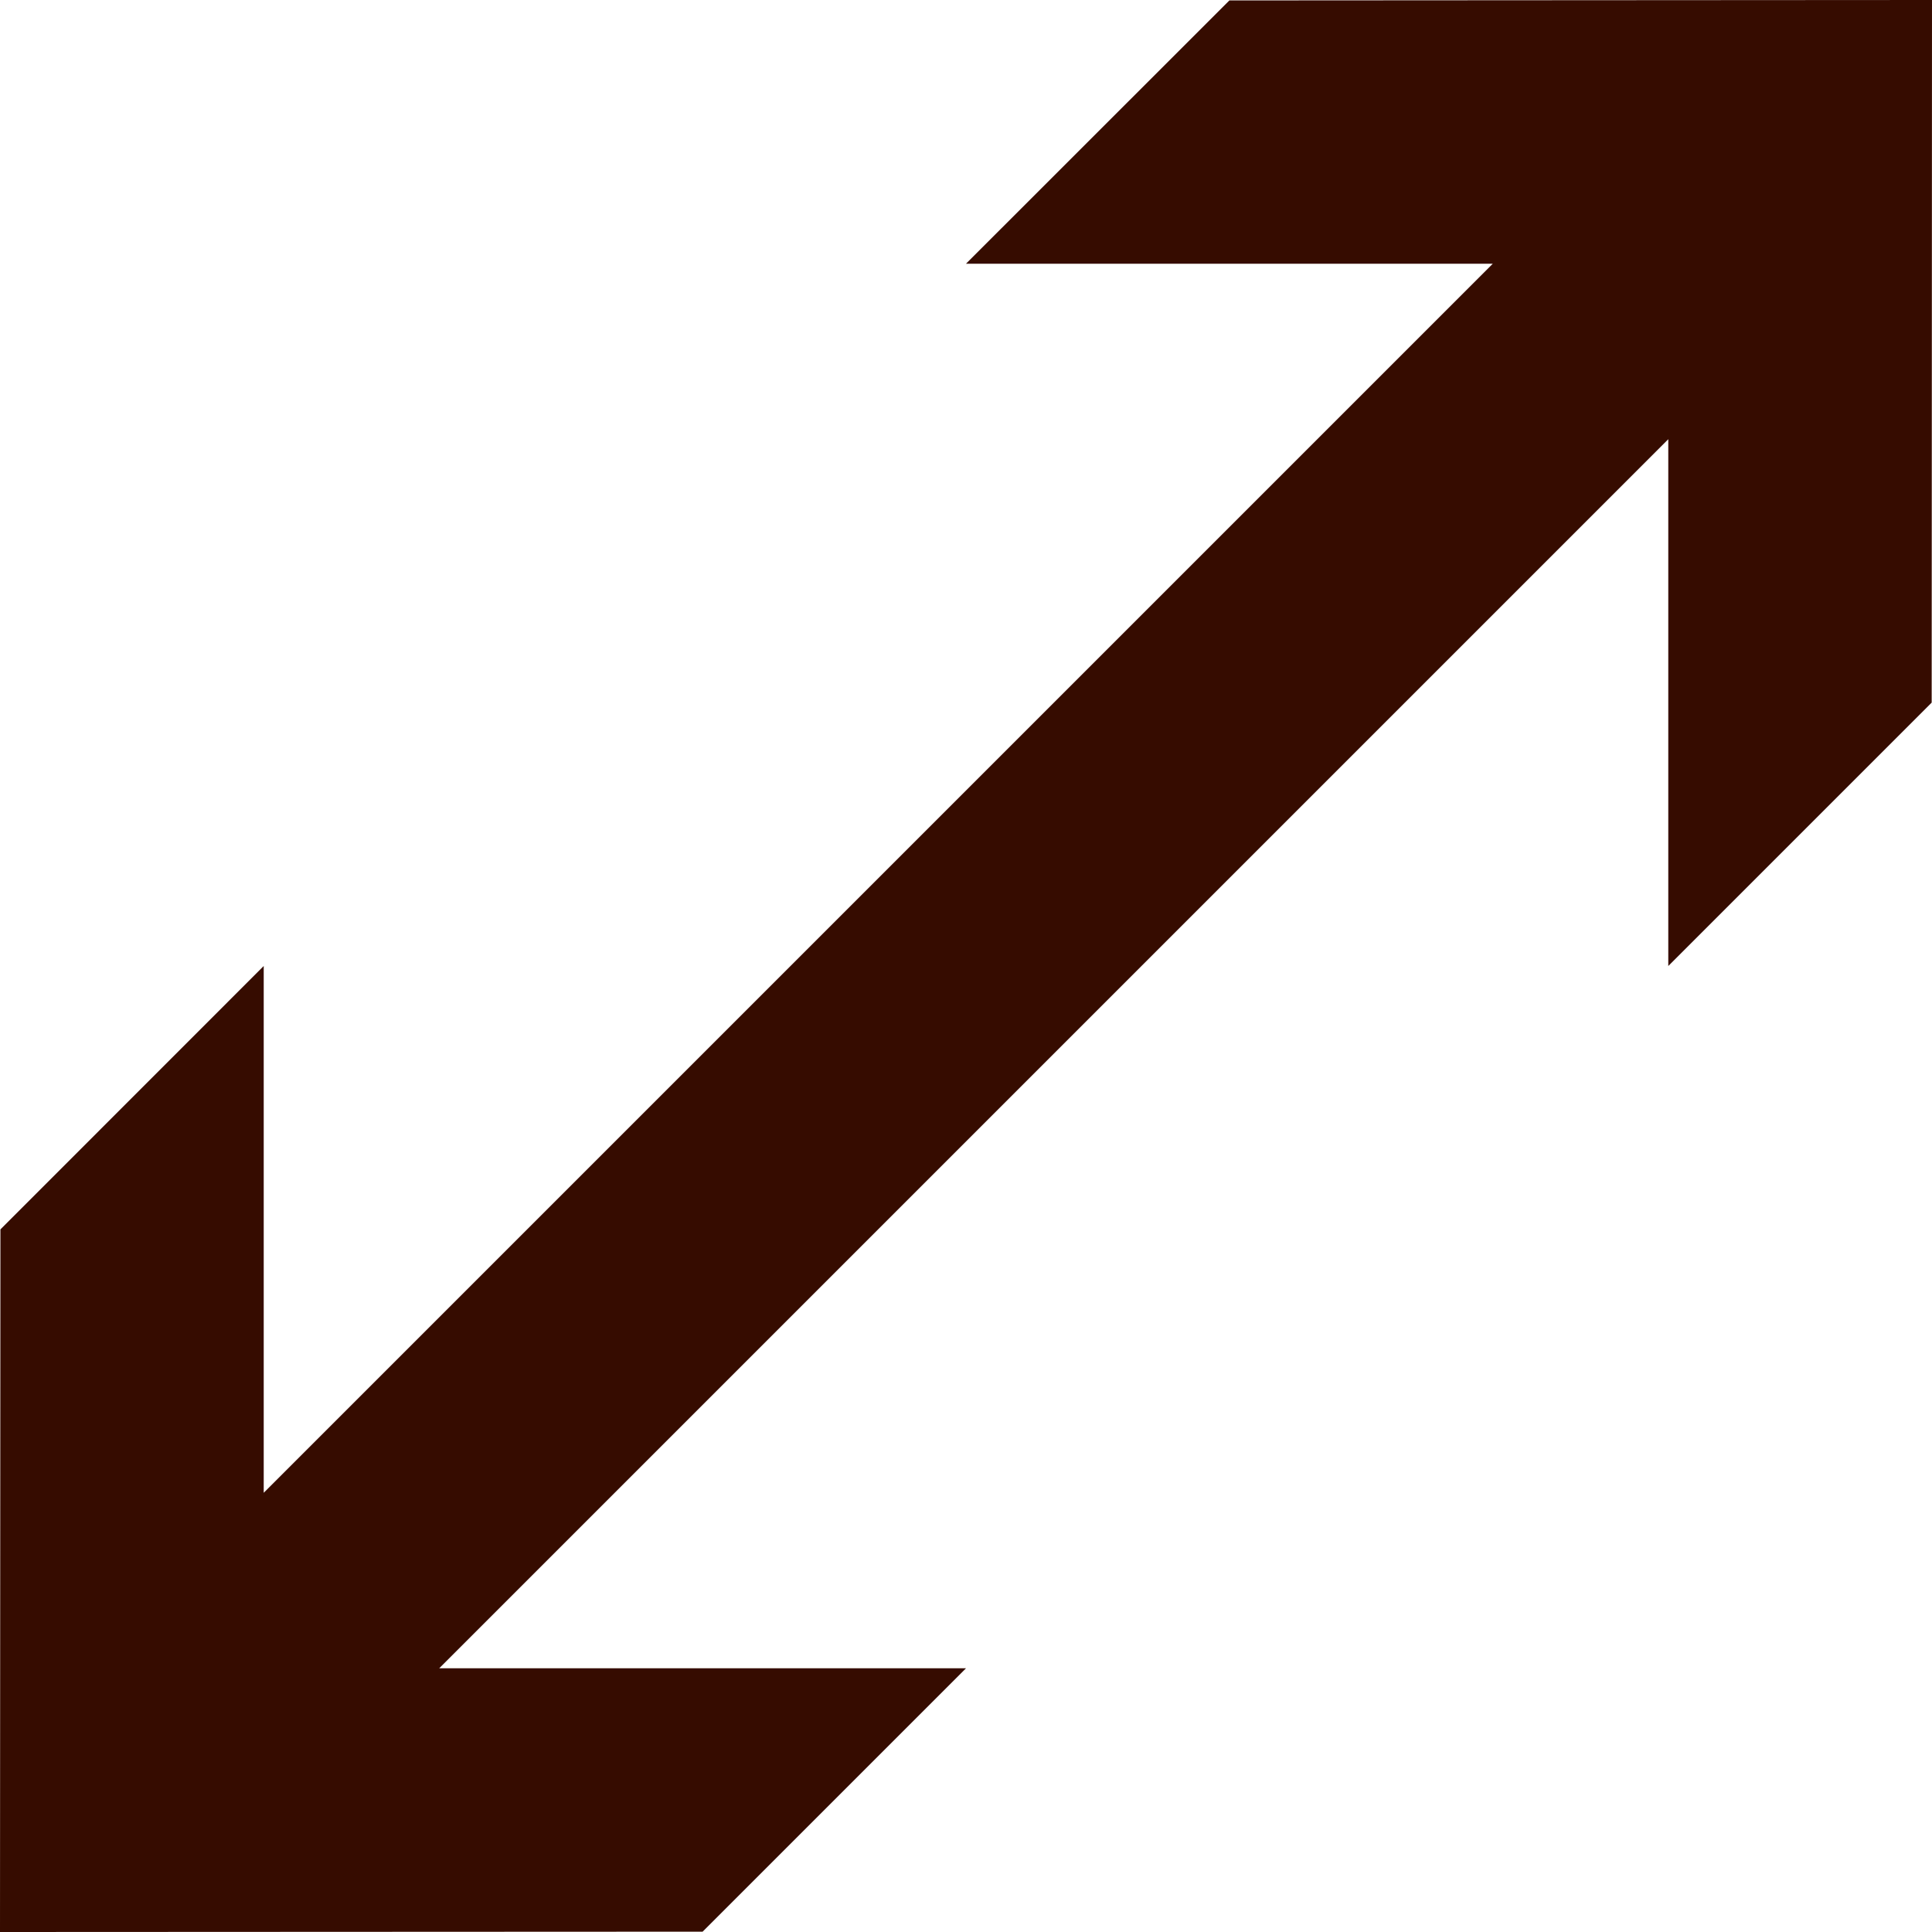 <?xml version="1.0" encoding="UTF-8" standalone="no"?><svg width='18' height='18' viewBox='0 0 18 18' fill='none' xmlns='http://www.w3.org/2000/svg'>
<path d='M6.546 17.997L9 15.543L4.092 15.543L15.543 4.092V9L17.997 6.546L18 0L11.454 0.004L9 2.457H13.908L2.457 13.908L2.457 9L0.004 11.454L0 18L6.546 17.997Z' fill='#360C00'/>
</svg>
